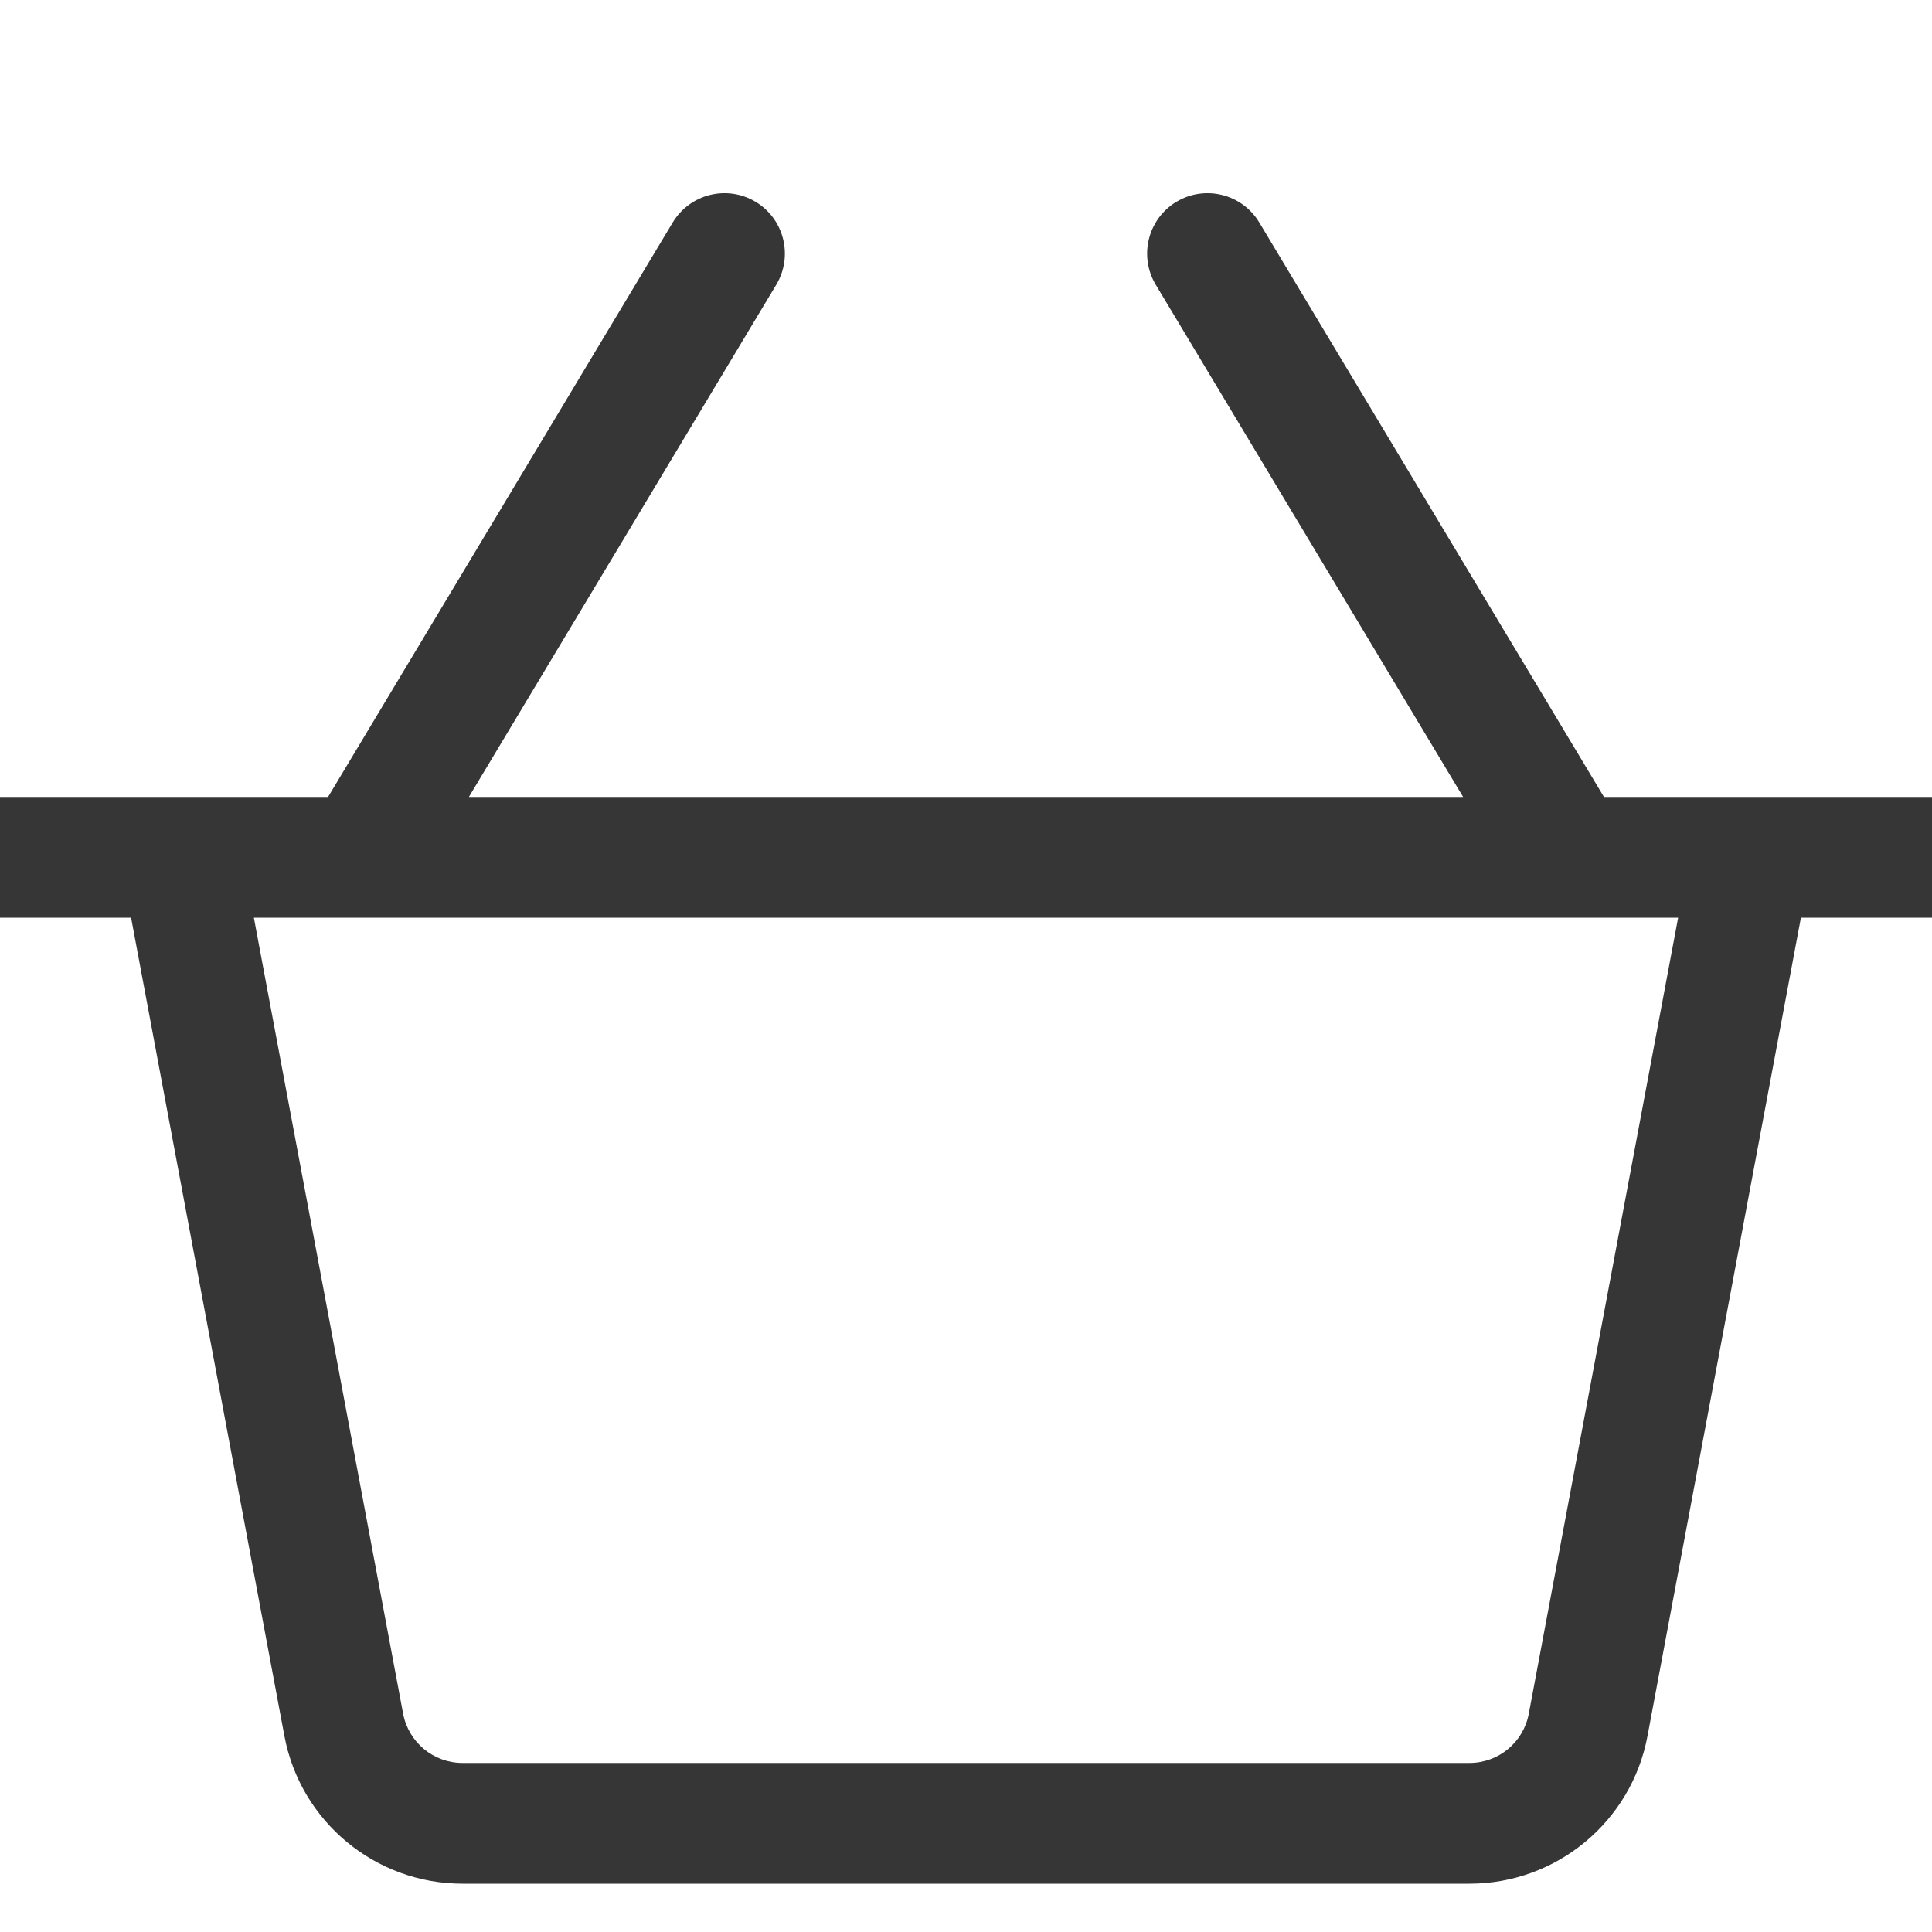<svg width="20" height="20" viewBox="0 0 20 20" fill="none" xmlns="http://www.w3.org/2000/svg">
<g clip-path="url(#clip0)">
<path d="M20 8.25H16.604L13.036 2.303C12.859 2.008 12.475 1.911 12.178 2.089C11.882 2.267 11.787 2.651 11.964 2.947L15.146 8.25H4.854L8.036 2.947C8.213 2.651 8.118 2.267 7.822 2.089C7.524 1.911 7.142 2.008 6.964 2.303L3.396 8.25H0V9.5H1.357L2.944 17.97C3.11 18.857 3.885 19.5 4.788 19.5H15.212C16.114 19.5 16.89 18.857 17.055 17.97L18.643 9.5H20C20 9.5 20 8.25 20 8.25ZM15.826 17.74C15.771 18.036 15.513 18.25 15.212 18.25H4.788C4.487 18.25 4.229 18.036 4.173 17.74L2.628 9.5H17.372L15.826 17.74Z" fill="#363636"/>
</g>
<defs>
<clipPath id="clip0">
<rect width="20" height="20" fill="white"/>
</clipPath>
</defs>
</svg>
